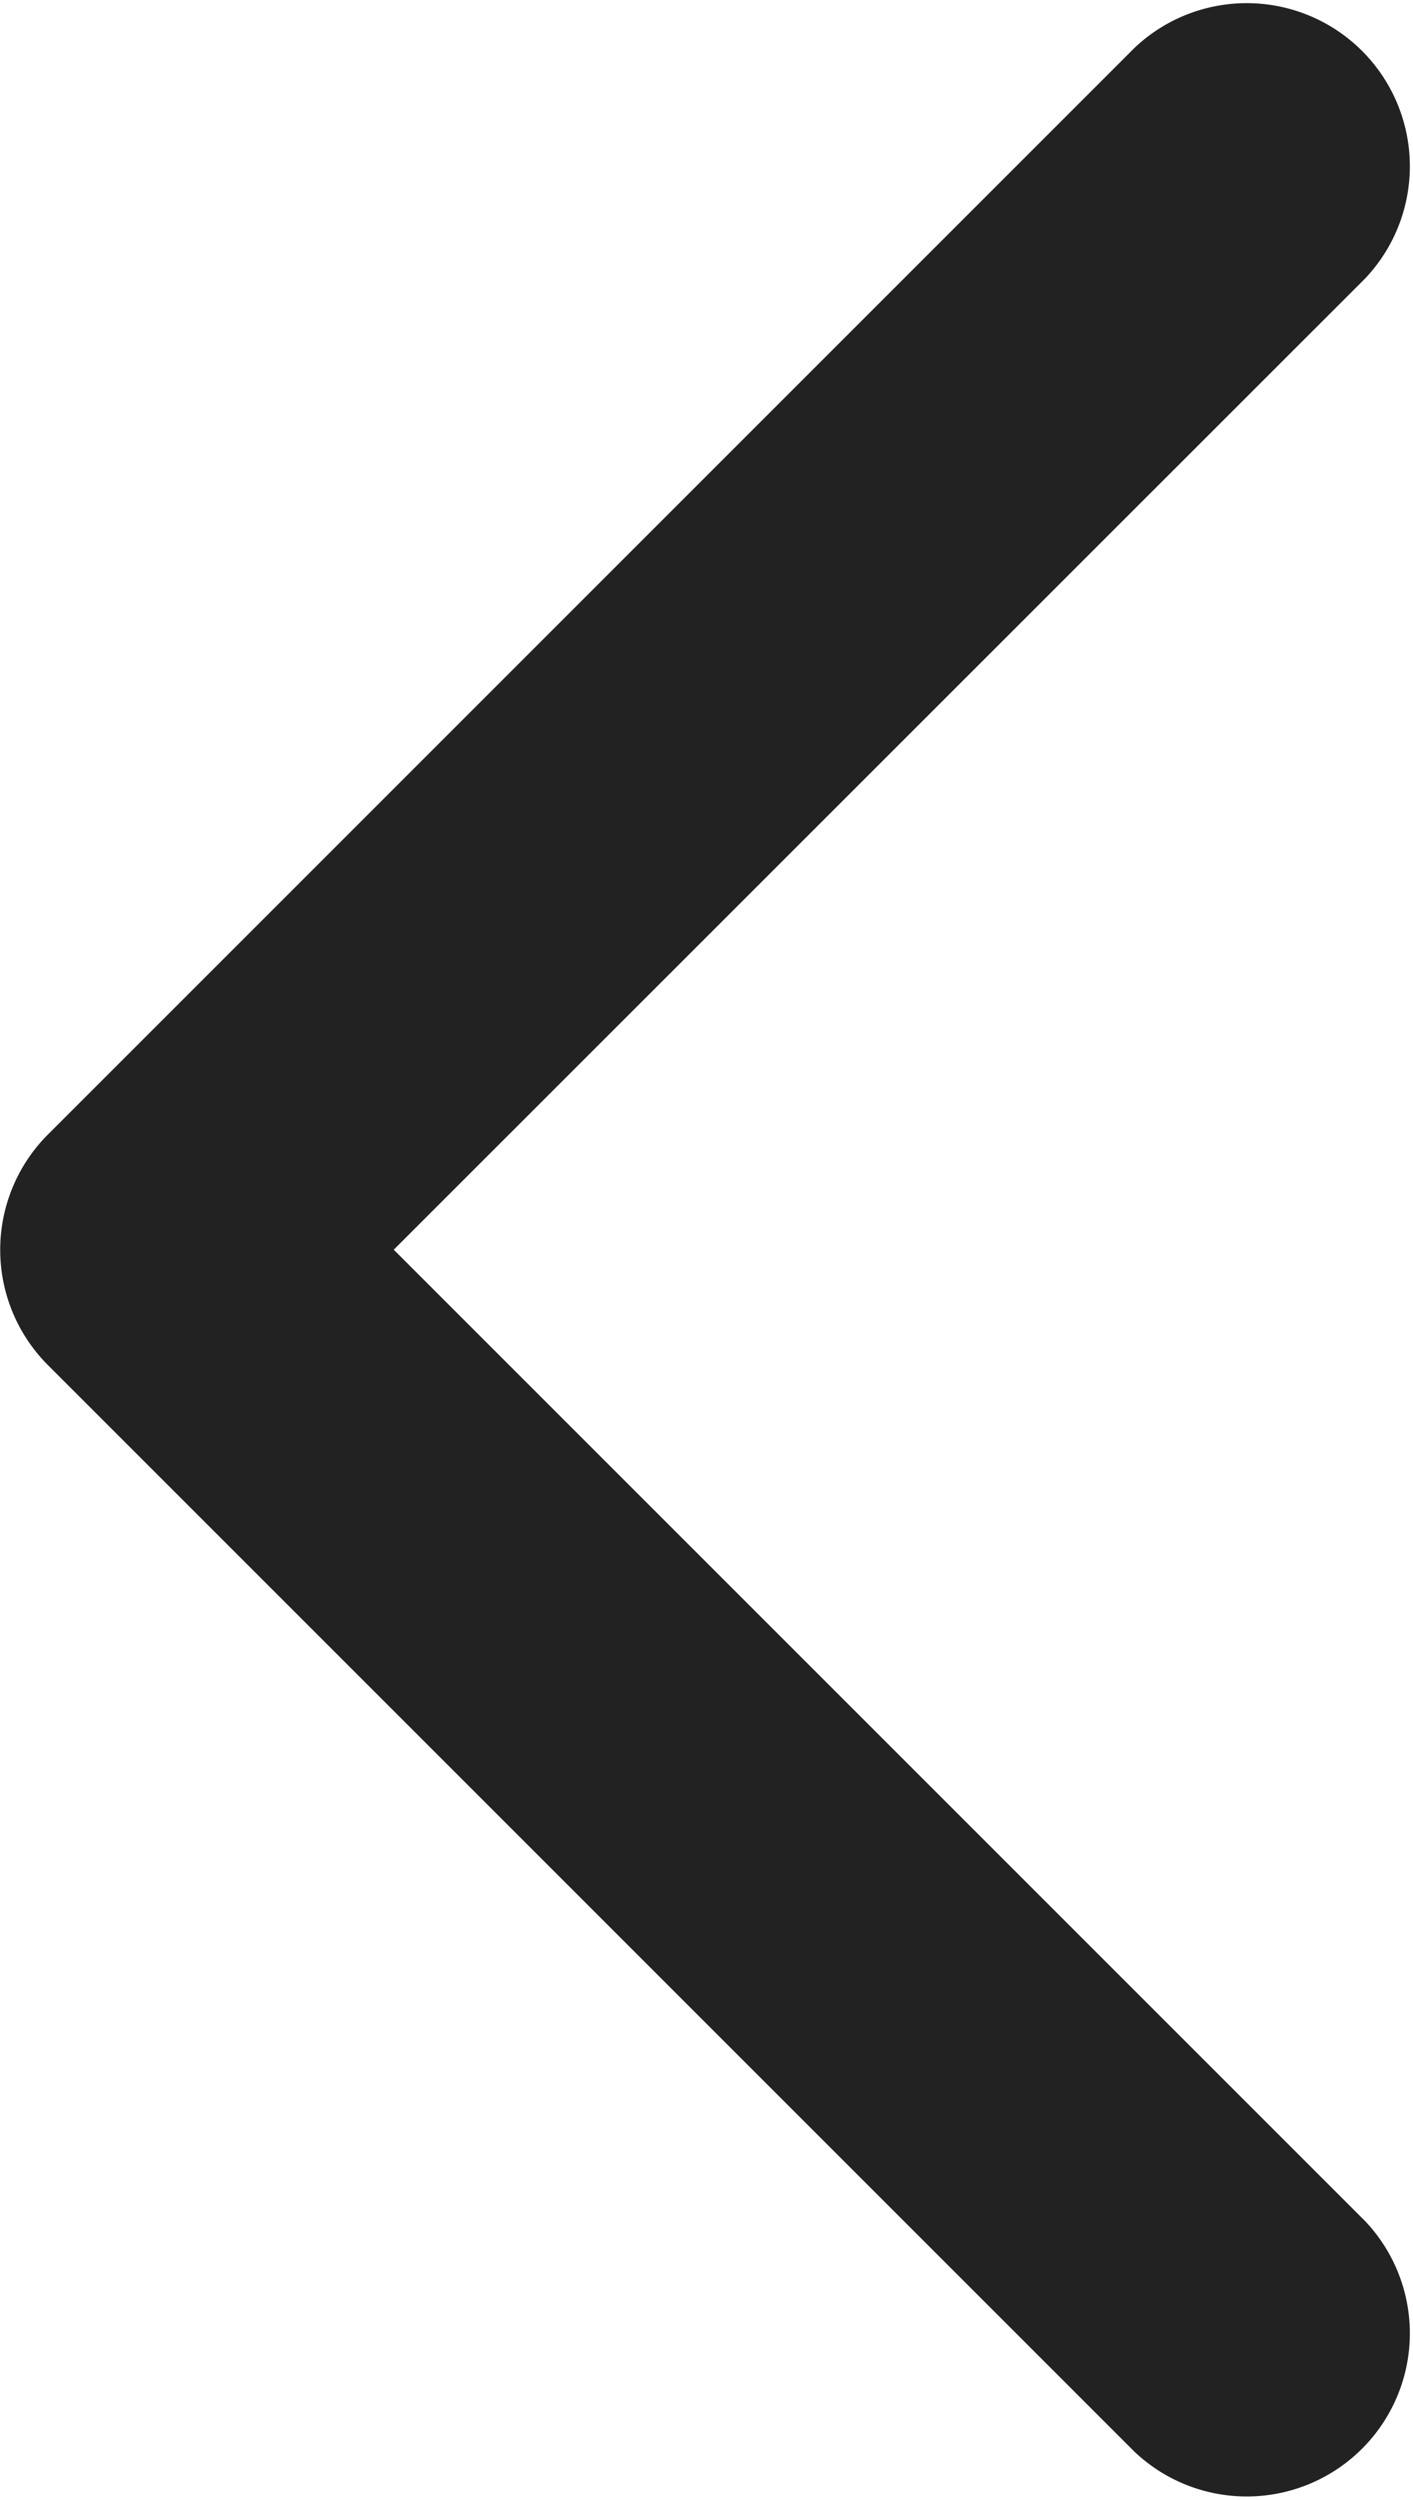<svg xmlns="http://www.w3.org/2000/svg" width="6.219" height="11.002" viewBox="0 0 6.219 11.002">
  <path id="Path_66737" data-name="Path 66737" d="M10.5,29.486l4.276-4.276a.718.718,0,0,1,1.015,1.015l-4.783,4.783a.718.718,0,0,1-1.015,0L5.21,26.225A.718.718,0,0,1,6.225,25.21L10.5,29.486Z" transform="translate(31.219 -5) rotate(90)" fill="#222"/>
</svg>
